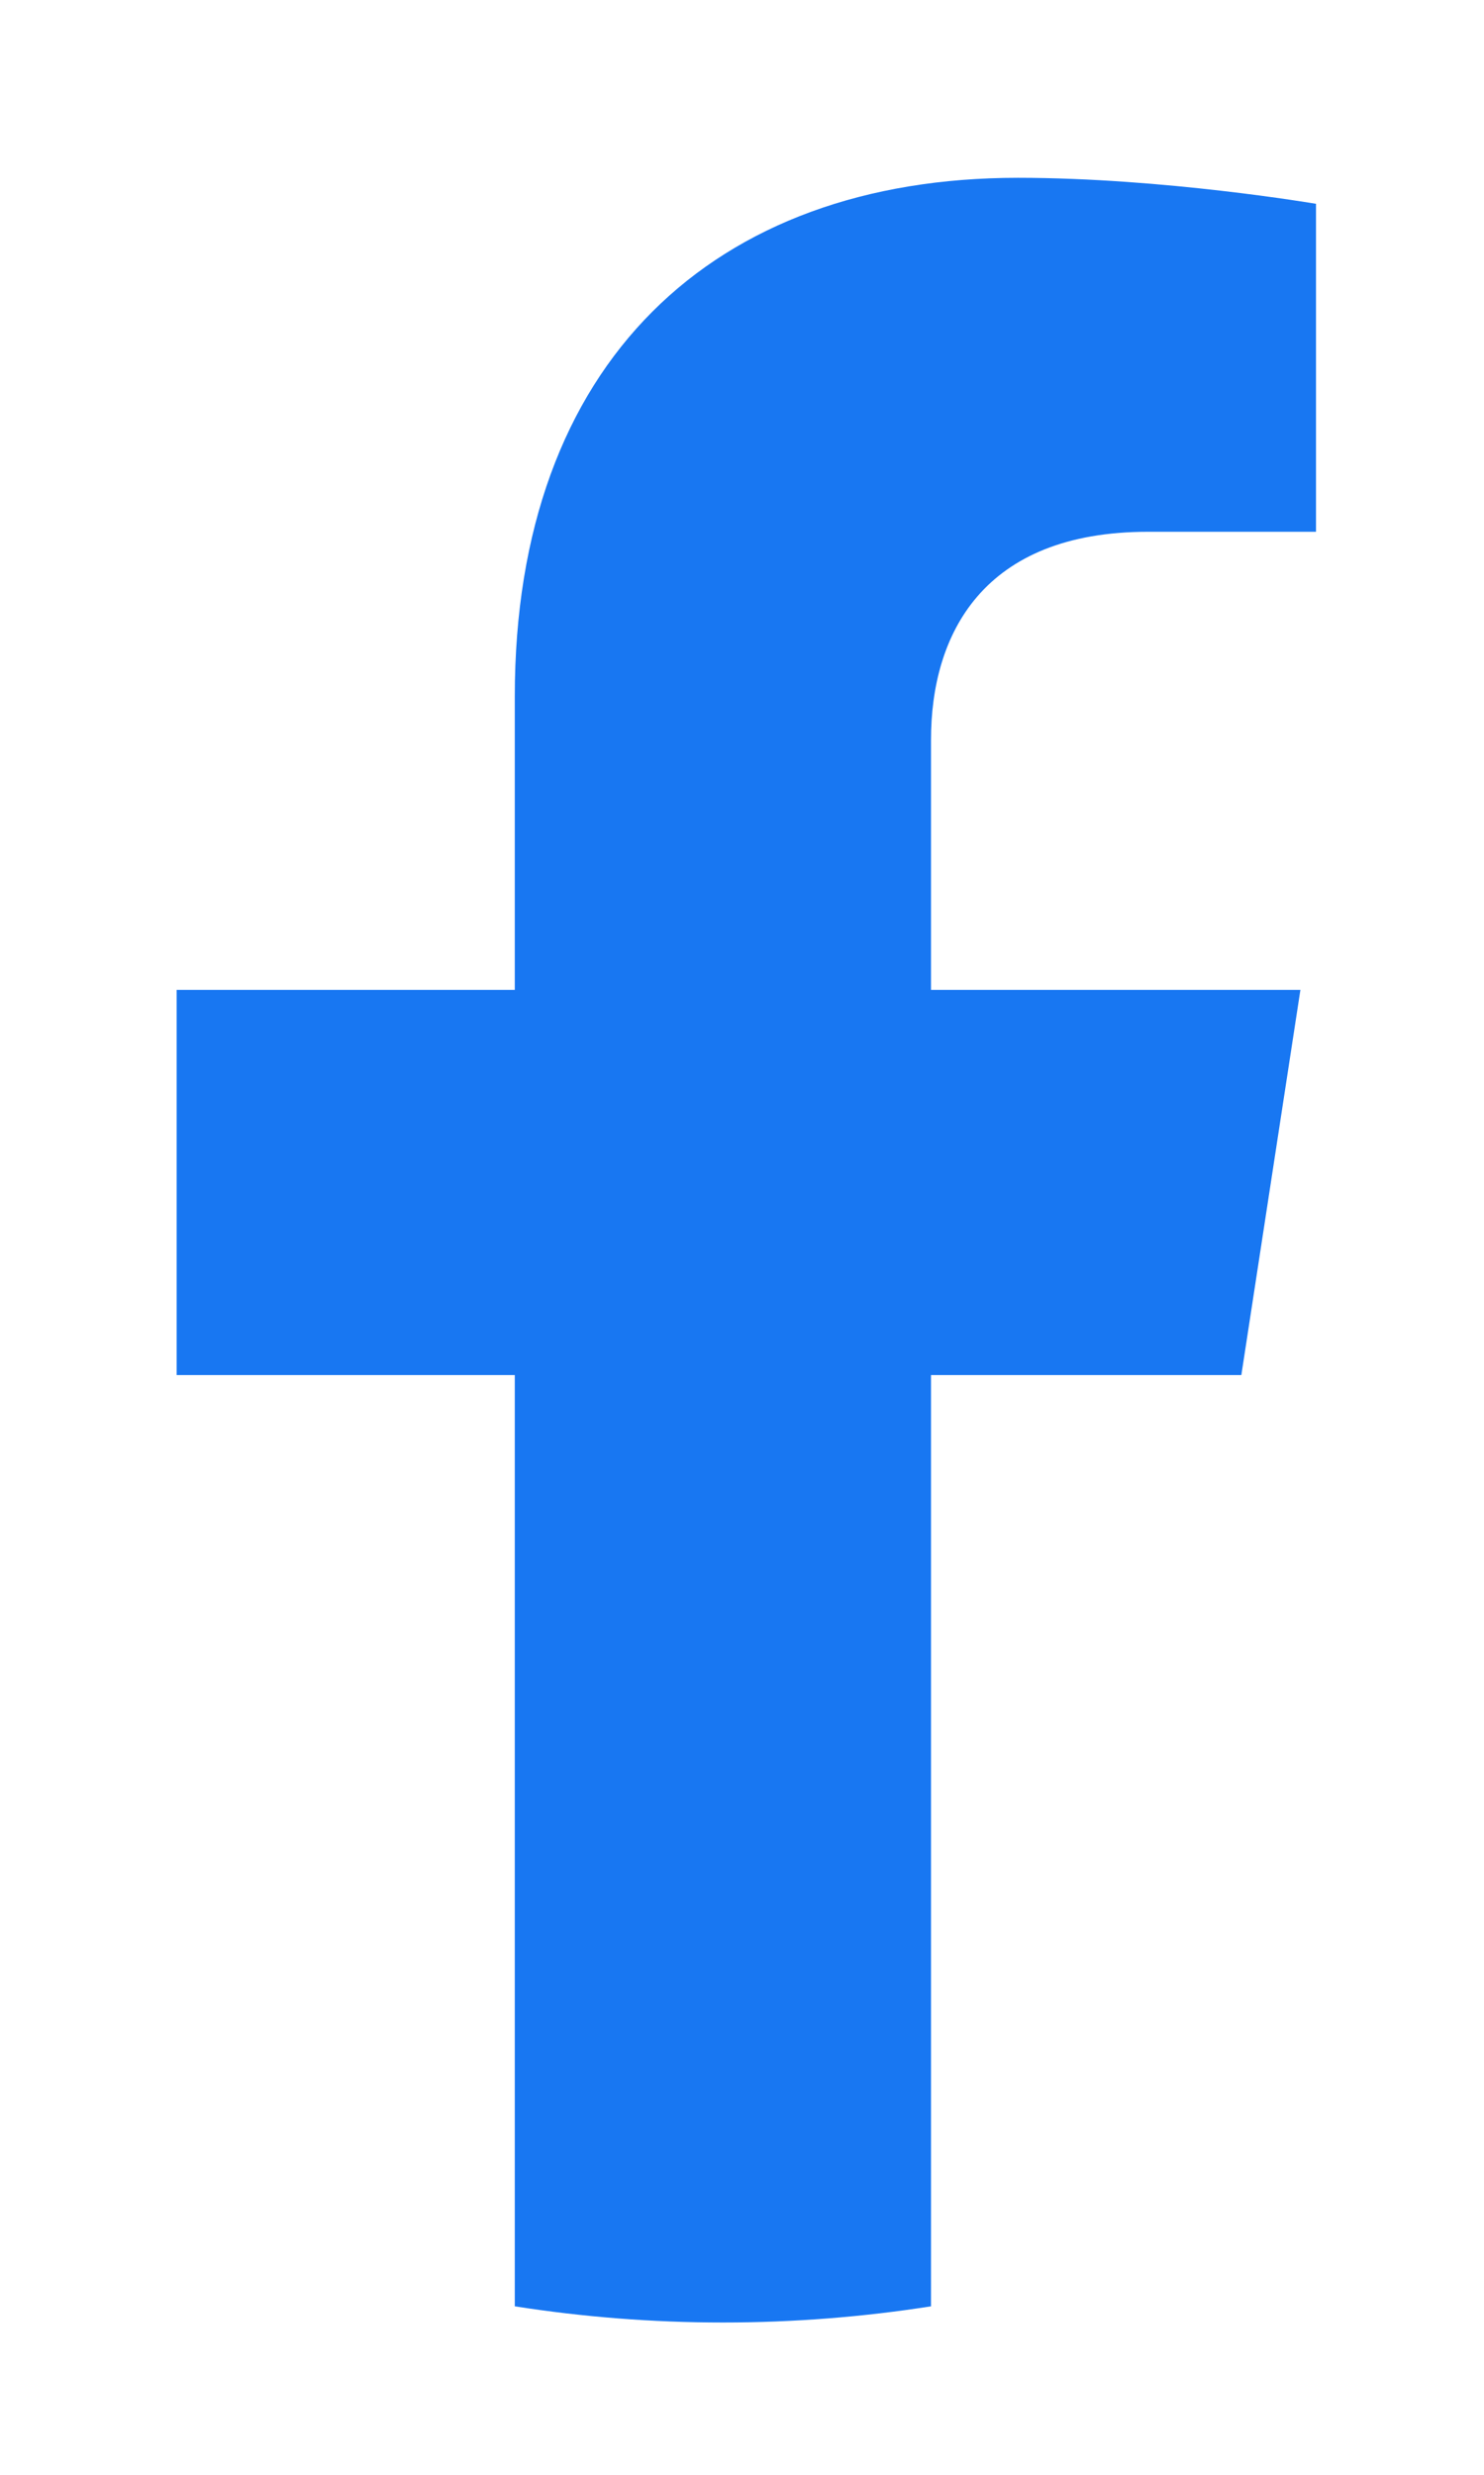 <svg width="39" height="65" viewBox="0 0 39 65" fill="none" xmlns="http://www.w3.org/2000/svg">
<g filter="url(#filter0_d_438_1530)">
<path d="M32.623 38.116L34.175 27.999H24.467V21.433C24.467 18.665 25.823 15.967 30.171 15.967H34.585V7.353C34.585 7.353 30.579 6.67 26.75 6.67C18.754 6.67 13.529 11.515 13.529 20.287V27.999H4.642V38.116H13.529V62.575C15.311 62.854 17.137 63 18.998 63C20.858 63 22.685 62.854 24.467 62.575V38.116H32.623Z" fill="#1877F2"/>
</g>
<defs>
<filter id="filter0_d_438_1530" x="0.642" y="0.67" width="37.943" height="64.33" filterUnits="userSpaceOnUse" color-interpolation-filters="sRGB">
<feFlood flood-opacity="0" result="BackgroundImageFix"/>
<feColorMatrix in="SourceAlpha" type="matrix" values="0 0 0 0 0 0 0 0 0 0 0 0 0 0 0 0 0 0 127 0" result="hardAlpha"/>
<feOffset dy="-2"/>
<feGaussianBlur stdDeviation="2"/>
<feColorMatrix type="matrix" values="0 0 0 0 1 0 0 0 0 1 0 0 0 0 1 0 0 0 1 0"/>
<feBlend mode="normal" in2="BackgroundImageFix" result="effect1_dropShadow_438_1530"/>
<feBlend mode="normal" in="SourceGraphic" in2="effect1_dropShadow_438_1530" result="shape"/>
</filter>
</defs>
</svg>
